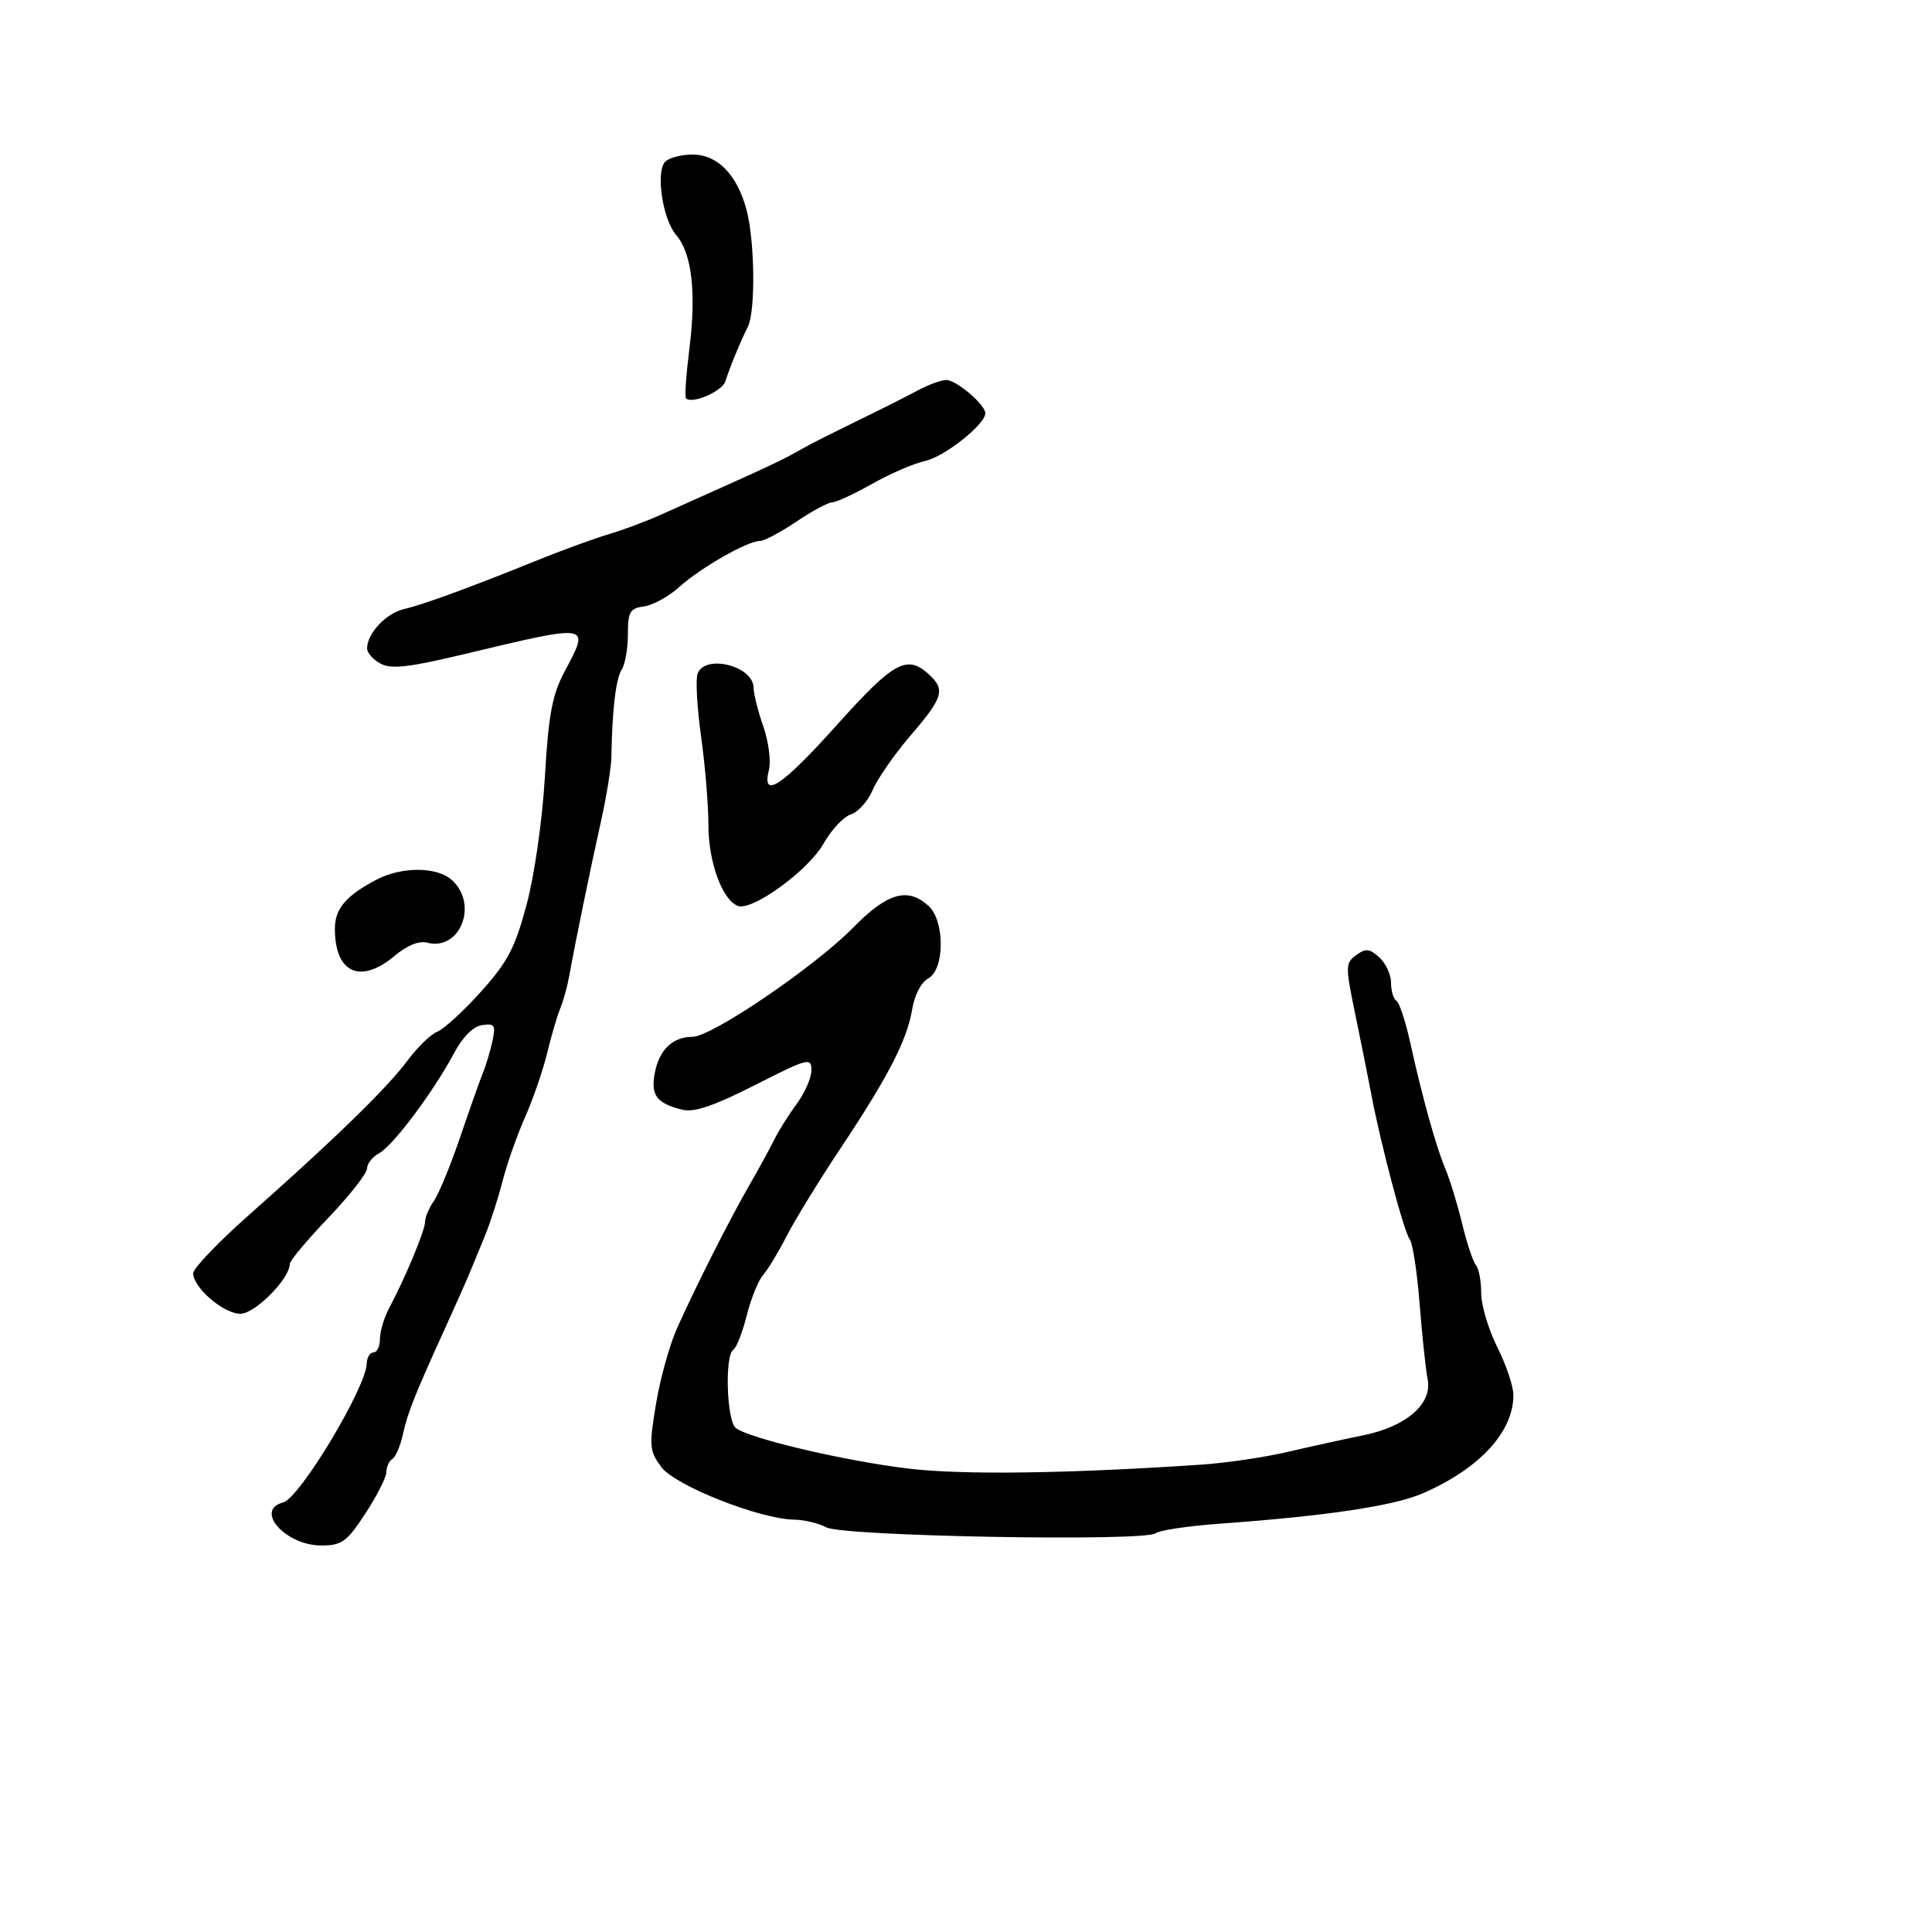 <svg xmlns="http://www.w3.org/2000/svg" width="300" height="300" viewBox="0 0 300 300" version="1.1">
	<path d="M 103.308 25.092 C 101.779 26.621, 102.883 34.071, 104.999 36.500 C 107.423 39.285, 108.142 45.434, 107.054 54.094 C 106.546 58.147, 106.304 61.637, 106.518 61.851 C 107.458 62.792, 112.137 60.779, 112.633 59.220 C 113.352 56.964, 115.010 52.940, 116.117 50.764 C 117.344 48.351, 117.212 37.320, 115.899 32.500 C 114.417 27.063, 111.399 24, 107.526 24 C 105.807 24, 103.908 24.492, 103.308 25.092 M 142.500 60.629 C 140.850 61.519, 136.800 63.559, 133.500 65.163 C 130.200 66.768, 126.713 68.512, 125.750 69.040 C 124.787 69.568, 123.213 70.432, 122.250 70.960 C 121.287 71.487, 117.350 73.327, 113.500 75.047 C 109.650 76.767, 104.700 78.986, 102.500 79.977 C 100.300 80.968, 96.700 82.310, 94.500 82.960 C 92.300 83.609, 87.350 85.415, 83.500 86.973 C 72.955 91.240, 65.813 93.855, 62.727 94.578 C 59.942 95.231, 57 98.369, 57 100.687 C 57 101.371, 57.943 102.435, 59.097 103.052 C 60.746 103.934, 63.465 103.632, 71.847 101.631 C 91.955 96.832, 91.655 96.781, 87.655 104.304 C 85.749 107.890, 85.180 110.935, 84.611 120.607 C 84.210 127.408, 82.992 135.925, 81.766 140.500 C 79.966 147.214, 78.826 149.384, 74.673 154 C 71.951 157.025, 68.905 159.816, 67.903 160.203 C 66.901 160.589, 64.813 162.614, 63.264 164.703 C 60.135 168.919, 51.958 176.884, 38.750 188.578 C 33.938 192.839, 30 196.947, 30 197.708 C 30 199.957, 34.714 204, 37.336 204 C 39.610 204, 45 198.550, 45 196.251 C 45 195.765, 47.700 192.539, 51 189.082 C 54.300 185.625, 57 182.183, 57 181.433 C 57 180.684, 57.850 179.616, 58.889 179.060 C 61.036 177.910, 67.353 169.462, 70.523 163.500 C 71.854 160.998, 73.478 159.379, 74.863 159.176 C 76.814 158.889, 77.003 159.185, 76.460 161.676 C 76.121 163.229, 75.474 165.400, 75.022 166.500 C 74.570 167.600, 72.976 172.100, 71.480 176.500 C 69.984 180.900, 68.139 185.388, 67.380 186.473 C 66.621 187.557, 66 189.025, 66 189.733 C 66 191.054, 62.936 198.414, 60.413 203.154 C 59.636 204.614, 59 206.752, 59 207.904 C 59 209.057, 58.550 210, 58 210 C 57.450 210, 56.973 210.787, 56.941 211.750 C 56.813 215.551, 46.530 232.628, 43.965 233.299 C 39.425 234.486, 44.362 240.010, 49.939 239.982 C 53.099 239.966, 53.866 239.405, 56.750 234.994 C 58.538 232.260, 60 229.370, 60 228.571 C 60 227.772, 60.415 226.861, 60.923 226.548 C 61.431 226.234, 62.166 224.522, 62.557 222.743 C 63.305 219.335, 64.400 216.587, 69.226 206 C 70.856 202.425, 72.551 198.600, 72.993 197.500 C 73.435 196.400, 74.454 193.925, 75.258 192 C 76.062 190.075, 77.300 186.250, 78.008 183.500 C 78.716 180.750, 80.297 176.250, 81.520 173.500 C 82.744 170.750, 84.294 166.250, 84.965 163.500 C 85.636 160.750, 86.563 157.600, 87.025 156.500 C 87.486 155.400, 88.105 153.150, 88.399 151.500 C 89.282 146.553, 91.663 134.956, 93.327 127.500 C 94.186 123.650, 94.910 119.150, 94.935 117.500 C 95.047 110.308, 95.627 105.394, 96.529 104 C 97.063 103.175, 97.500 100.700, 97.500 98.500 C 97.500 94.989, 97.805 94.459, 100 94.167 C 101.375 93.984, 103.850 92.617, 105.500 91.129 C 108.803 88.151, 116.076 84, 117.991 84 C 118.661 84, 121.210 82.650, 123.655 81 C 126.100 79.350, 128.604 78, 129.219 78 C 129.835 78, 132.625 76.710, 135.419 75.134 C 138.214 73.557, 141.924 71.955, 143.665 71.573 C 146.680 70.911, 153 65.896, 153 64.166 C 153 62.835, 148.491 58.999, 146.936 59.006 C 146.146 59.010, 144.150 59.740, 142.500 60.629 M 108.329 104.585 C 107.994 105.457, 108.234 109.844, 108.862 114.335 C 109.489 118.826, 110.002 125.018, 110.001 128.096 C 110 133.844, 112.143 139.734, 114.576 140.667 C 116.793 141.518, 125.548 135.149, 127.891 130.980 C 129.086 128.854, 130.990 126.820, 132.123 126.461 C 133.256 126.101, 134.783 124.388, 135.516 122.654 C 136.250 120.919, 138.909 117.101, 141.425 114.168 C 146.497 108.257, 146.840 107.070, 144.171 104.655 C 140.819 101.621, 138.737 102.776, 130 112.518 C 121.387 122.121, 118.227 124.214, 119.401 119.540 C 119.740 118.187, 119.345 115.150, 118.524 112.790 C 117.702 110.431, 117.023 107.728, 117.015 106.785 C 116.986 103.419, 109.504 101.524, 108.329 104.585 M 58.502 136.575 C 53.731 139.063, 52 141.099, 52 144.221 C 52 151.092, 55.964 152.891, 61.270 148.426 C 63.197 146.805, 65.067 146.046, 66.326 146.375 C 71.448 147.714, 74.333 140.422, 70.171 136.655 C 67.870 134.573, 62.414 134.536, 58.502 136.575 M 132.462 144.053 C 126.482 150.143, 110.504 161, 107.522 161 C 104.437 161, 102.333 163.035, 101.666 166.663 C 101.033 170.108, 101.969 171.334, 105.989 172.324 C 107.786 172.767, 110.914 171.700, 117.239 168.486 C 125.467 164.306, 126 164.165, 126 166.173 C 126 167.349, 124.972 169.704, 123.716 171.406 C 122.460 173.108, 120.879 175.625, 120.204 177 C 119.528 178.375, 117.807 181.525, 116.379 184 C 113.331 189.283, 108.137 199.550, 105.148 206.202 C 103.986 208.788, 102.507 214.100, 101.862 218.006 C 100.777 224.574, 100.839 225.309, 102.686 227.803 C 104.821 230.687, 117.999 235.901, 123.316 235.966 C 124.864 235.985, 127.114 236.526, 128.314 237.168 C 130.915 238.560, 177.789 239.401, 179.438 238.085 C 180.022 237.619, 184.550 236.946, 189.500 236.589 C 205.998 235.401, 216.456 233.834, 220.945 231.877 C 229.754 228.038, 235 222.348, 235 216.632 C 235 215.275, 233.875 211.924, 232.500 209.187 C 231.125 206.449, 230 202.677, 230 200.805 C 230 198.932, 229.632 196.972, 229.183 196.450 C 228.733 195.927, 227.767 193.025, 227.036 190 C 226.305 186.975, 225.135 183.150, 224.436 181.500 C 222.997 178.103, 220.817 170.260, 218.934 161.703 C 218.232 158.515, 217.285 155.676, 216.829 155.394 C 216.373 155.113, 216 153.853, 216 152.596 C 216 151.339, 215.181 149.569, 214.180 148.663 C 212.659 147.287, 212.069 147.229, 210.586 148.314 C 208.903 149.544, 208.896 150.021, 210.456 157.555 C 211.360 161.925, 212.482 167.525, 212.949 170 C 214.396 177.668, 218.014 191.309, 218.898 192.432 C 219.360 193.019, 220.054 197.540, 220.440 202.479 C 220.826 207.417, 221.386 212.678, 221.684 214.171 C 222.445 217.975, 218.377 221.520, 211.702 222.869 C 208.841 223.448, 203.575 224.606, 200 225.442 C 196.425 226.279, 190.350 227.175, 186.500 227.433 C 165.853 228.819, 149.626 229.044, 141.231 228.061 C 131.420 226.913, 116.347 223.378, 114.250 221.735 C 112.828 220.620, 112.515 210.418, 113.877 209.576 C 114.359 209.278, 115.293 206.889, 115.952 204.267 C 116.611 201.645, 117.749 198.825, 118.481 198 C 119.213 197.175, 120.867 194.442, 122.156 191.926 C 123.445 189.410, 127.174 183.335, 130.441 178.426 C 137.938 167.162, 140.857 161.506, 141.645 156.714 C 142.006 154.514, 143.049 152.509, 144.134 151.928 C 146.712 150.549, 146.737 142.977, 144.171 140.655 C 140.926 137.718, 137.790 138.629, 132.462 144.053" stroke="none" fill="black" fill-rule="evenodd"/>
</svg>